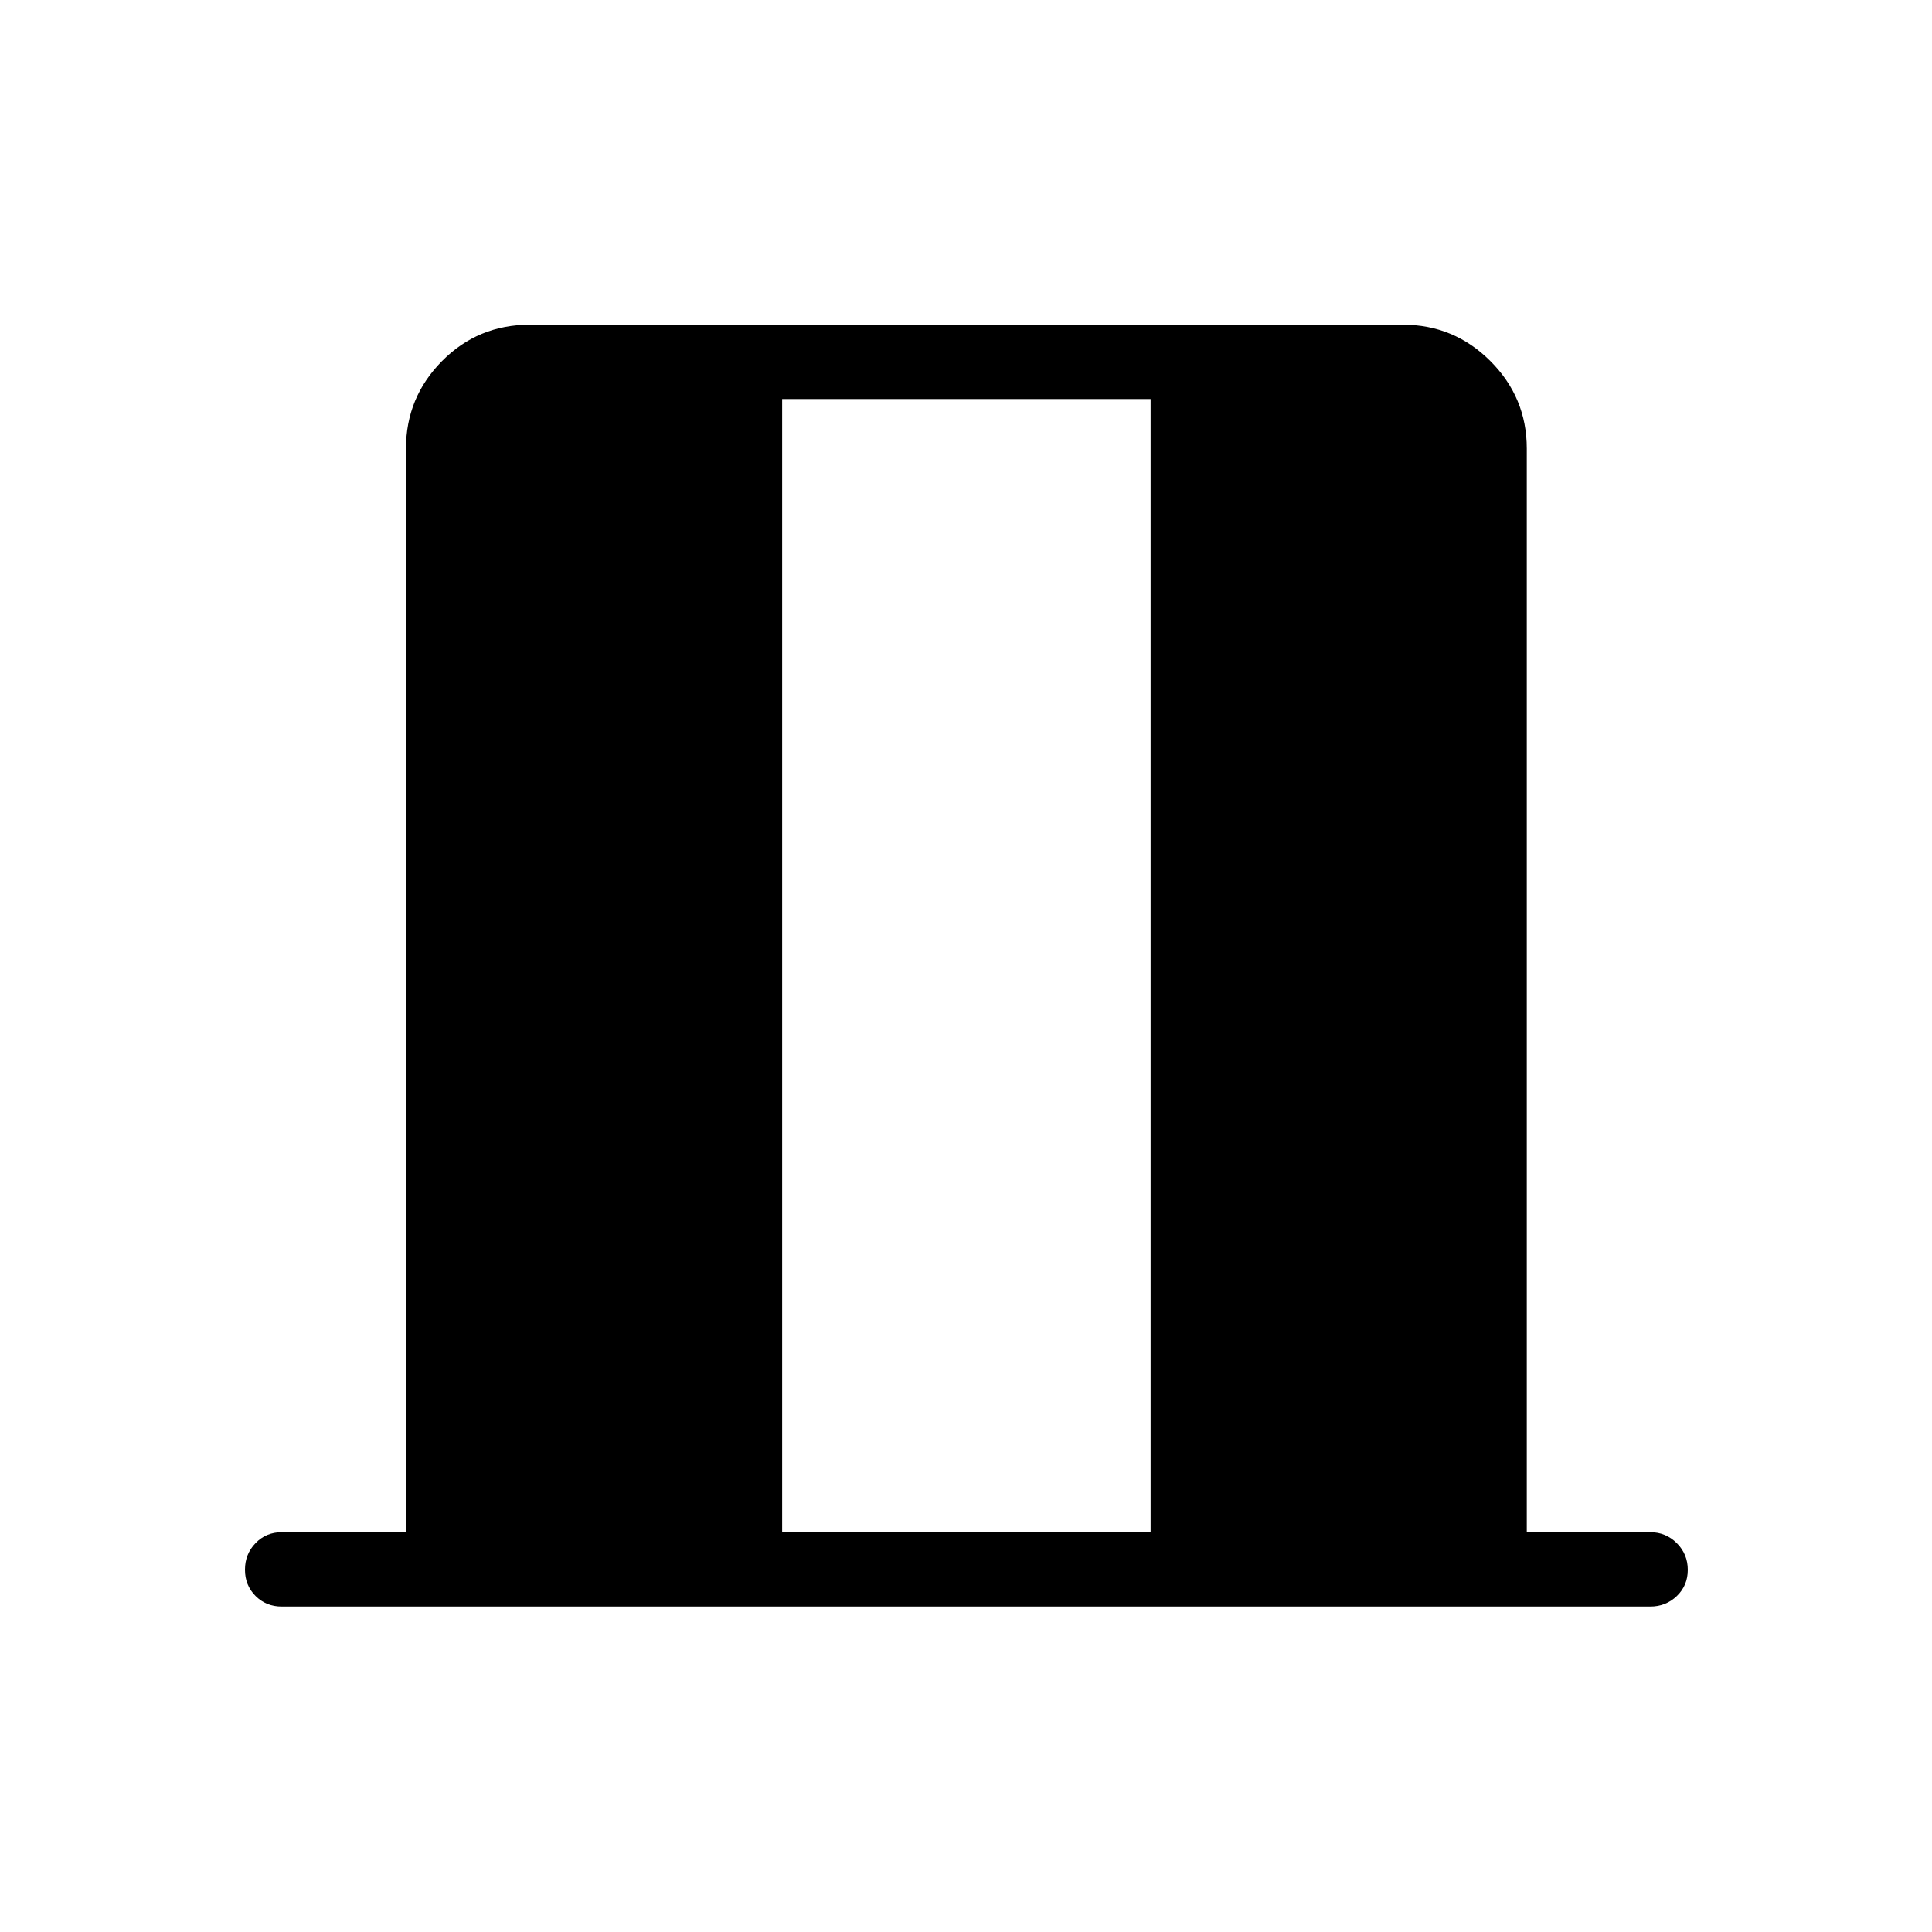 <svg xmlns="http://www.w3.org/2000/svg" height="24" viewBox="0 -960 960 960" width="24"><path d="M140-161.73q-7.77 0-13.02-5.26t-5.25-13.04q0-7.78 5.25-13.2 5.25-5.42 13.02-5.42h61.73v-538.47q0-25.36 17.9-43.45 17.89-18.08 43.64-18.08h433.85q25.36 0 43.45 18.08 18.08 18.09 18.08 43.45v538.47H820q7.77 0 13.21 5.45 5.44 5.45 5.44 13.23t-5.44 13.01q-5.44 5.23-13.21 5.23H140Zm248.65-36.92h183.08v-563.08H388.65v563.08Z"/></svg>
